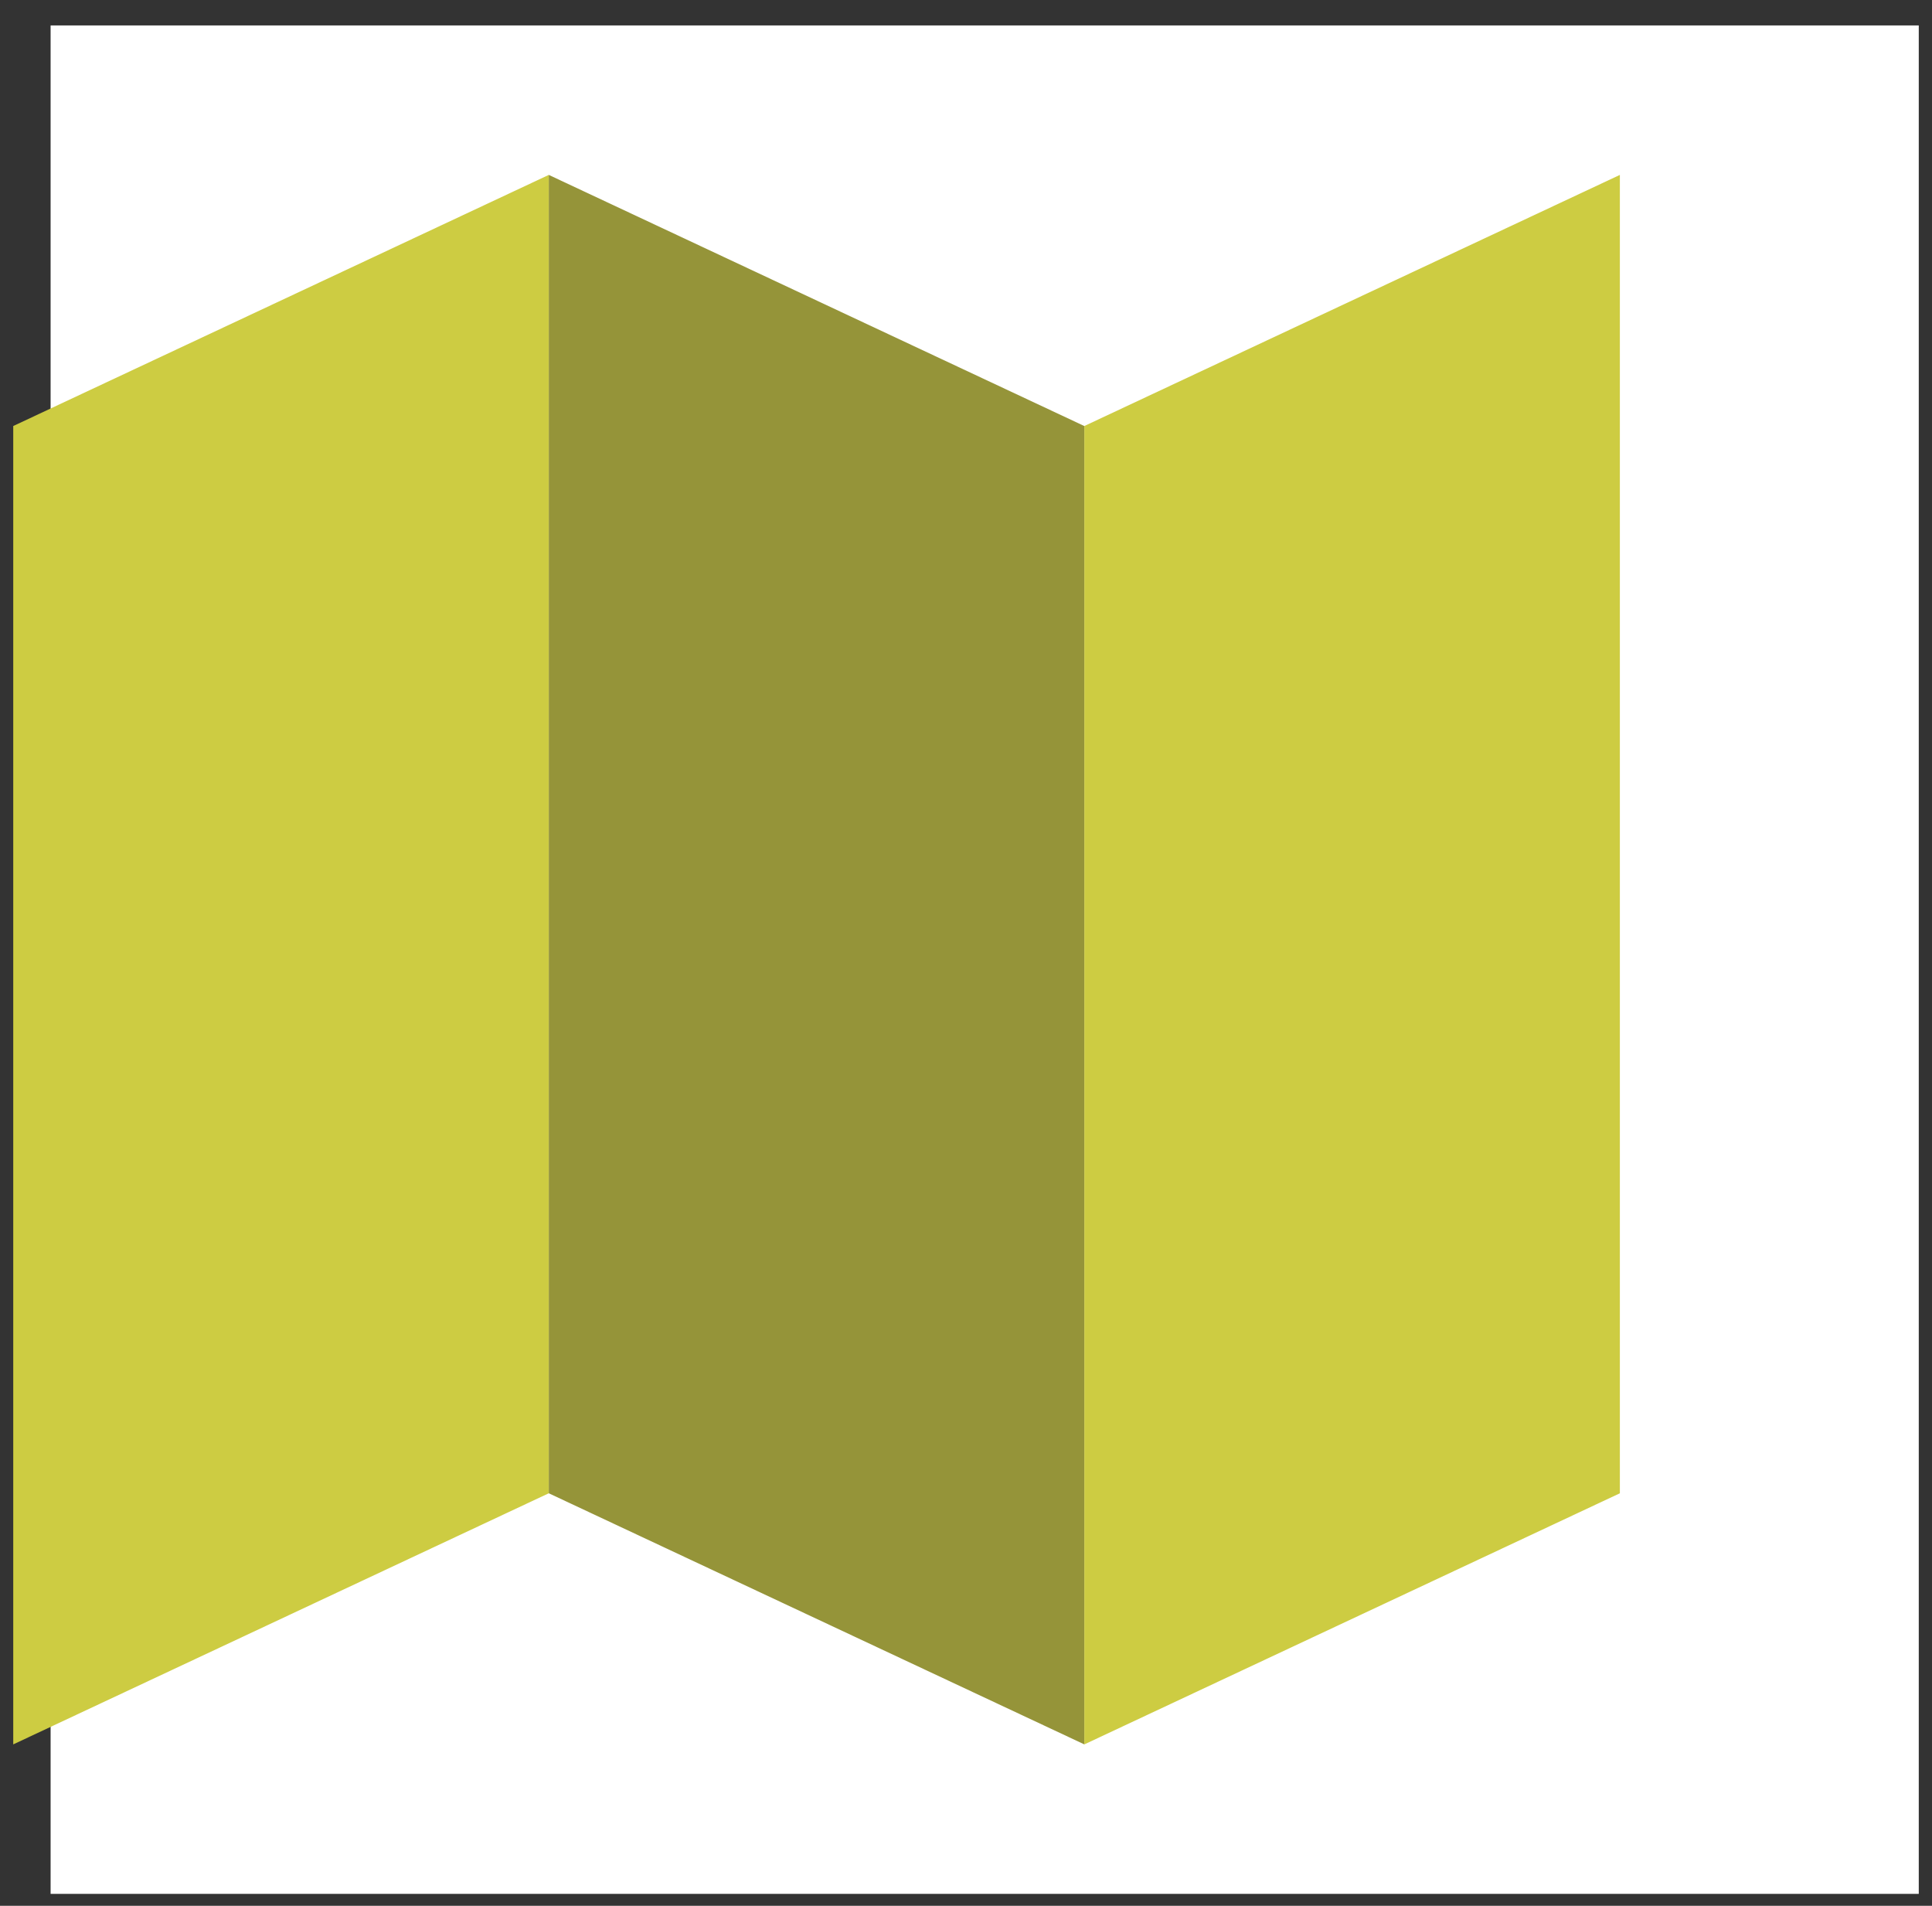 <svg width="73" height="72" fill="none" xmlns="http://www.w3.org/2000/svg"><rect width="100%" height="100%" fill="#333333" stroke="none"/><path fill="#fff" d="M1.912.961H72.5v70.588H1.912z"/><path d="M.5 16.095l20.235-9.487v49.807L.5 65.902V16.095z" fill="#CDCC42"/><path d="M40.97 16.095L20.736 6.608v49.807l20.236 9.487V16.095z" fill="#959439"/><path d="M40.97 16.095l20.236-9.487v49.807l-20.235 9.487V16.095z" fill="#CDCC42"/></svg>